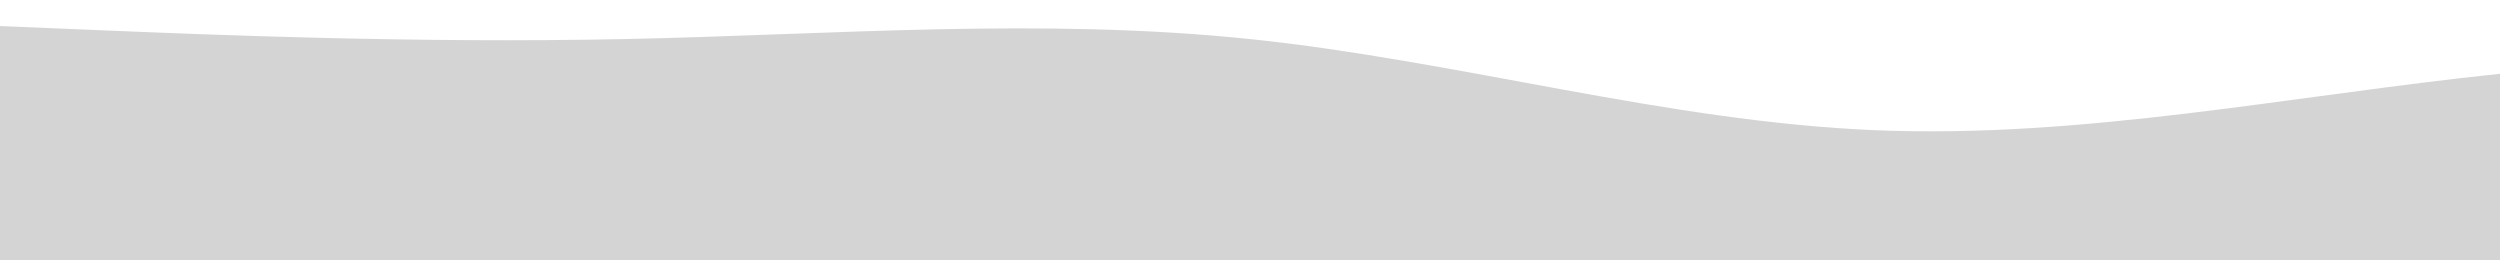 <?xml version="1.0" standalone="no"?>
<svg xmlns:xlink="http://www.w3.org/1999/xlink" id="wave" style="transform:rotate(180deg); transition: 0.3s" viewBox="0 0 1440 150" version="1.1" xmlns="http://www.w3.org/2000/svg"><defs><linearGradient id="sw-gradient-0" x1="0" x2="0" y1="1" y2="0"><stop stop-color="rgba(212, 212, 212, 1)" offset="0%"/><stop stop-color="rgba(212, 212, 212, 1)" offset="100%"/></linearGradient></defs><path style="transform:translate(0, 0px); opacity:1" fill="url(#sw-gradient-0)" d="M0,15L60,17.5C120,20,240,25,360,22.5C480,20,600,10,720,22.5C840,35,960,70,1080,75C1200,80,1320,55,1440,42.5C1560,30,1680,30,1800,37.5C1920,45,2040,60,2160,60C2280,60,2400,45,2520,45C2640,45,2760,60,2880,72.5C3000,85,3120,95,3240,102.5C3360,110,3480,115,3600,115C3720,115,3840,110,3960,112.5C4080,115,4200,125,4320,107.5C4440,90,4560,45,4680,32.5C4800,20,4920,40,5040,62.5C5160,85,5280,110,5400,105C5520,100,5640,65,5760,65C5880,65,6000,100,6120,97.5C6240,95,6360,55,6480,47.5C6600,40,6720,65,6840,82.5C6960,100,7080,110,7200,115C7320,120,7440,120,7560,120C7680,120,7800,120,7920,110C8040,100,8160,80,8280,67.5C8400,55,8520,50,8580,47.5L8640,45L8640,150L8580,150C8520,150,8400,150,8280,150C8160,150,8040,150,7920,150C7800,150,7680,150,7560,150C7440,150,7320,150,7200,150C7080,150,6960,150,6840,150C6720,150,6600,150,6480,150C6360,150,6240,150,6120,150C6000,150,5880,150,5760,150C5640,150,5520,150,5400,150C5280,150,5160,150,5040,150C4920,150,4800,150,4680,150C4560,150,4440,150,4320,150C4200,150,4080,150,3960,150C3840,150,3720,150,3600,150C3480,150,3360,150,3240,150C3120,150,3000,150,2880,150C2760,150,2640,150,2520,150C2400,150,2280,150,2160,150C2040,150,1920,150,1800,150C1680,150,1560,150,1440,150C1320,150,1200,150,1080,150C960,150,840,150,720,150C600,150,480,150,360,150C240,150,120,150,60,150L0,150Z"/></svg>